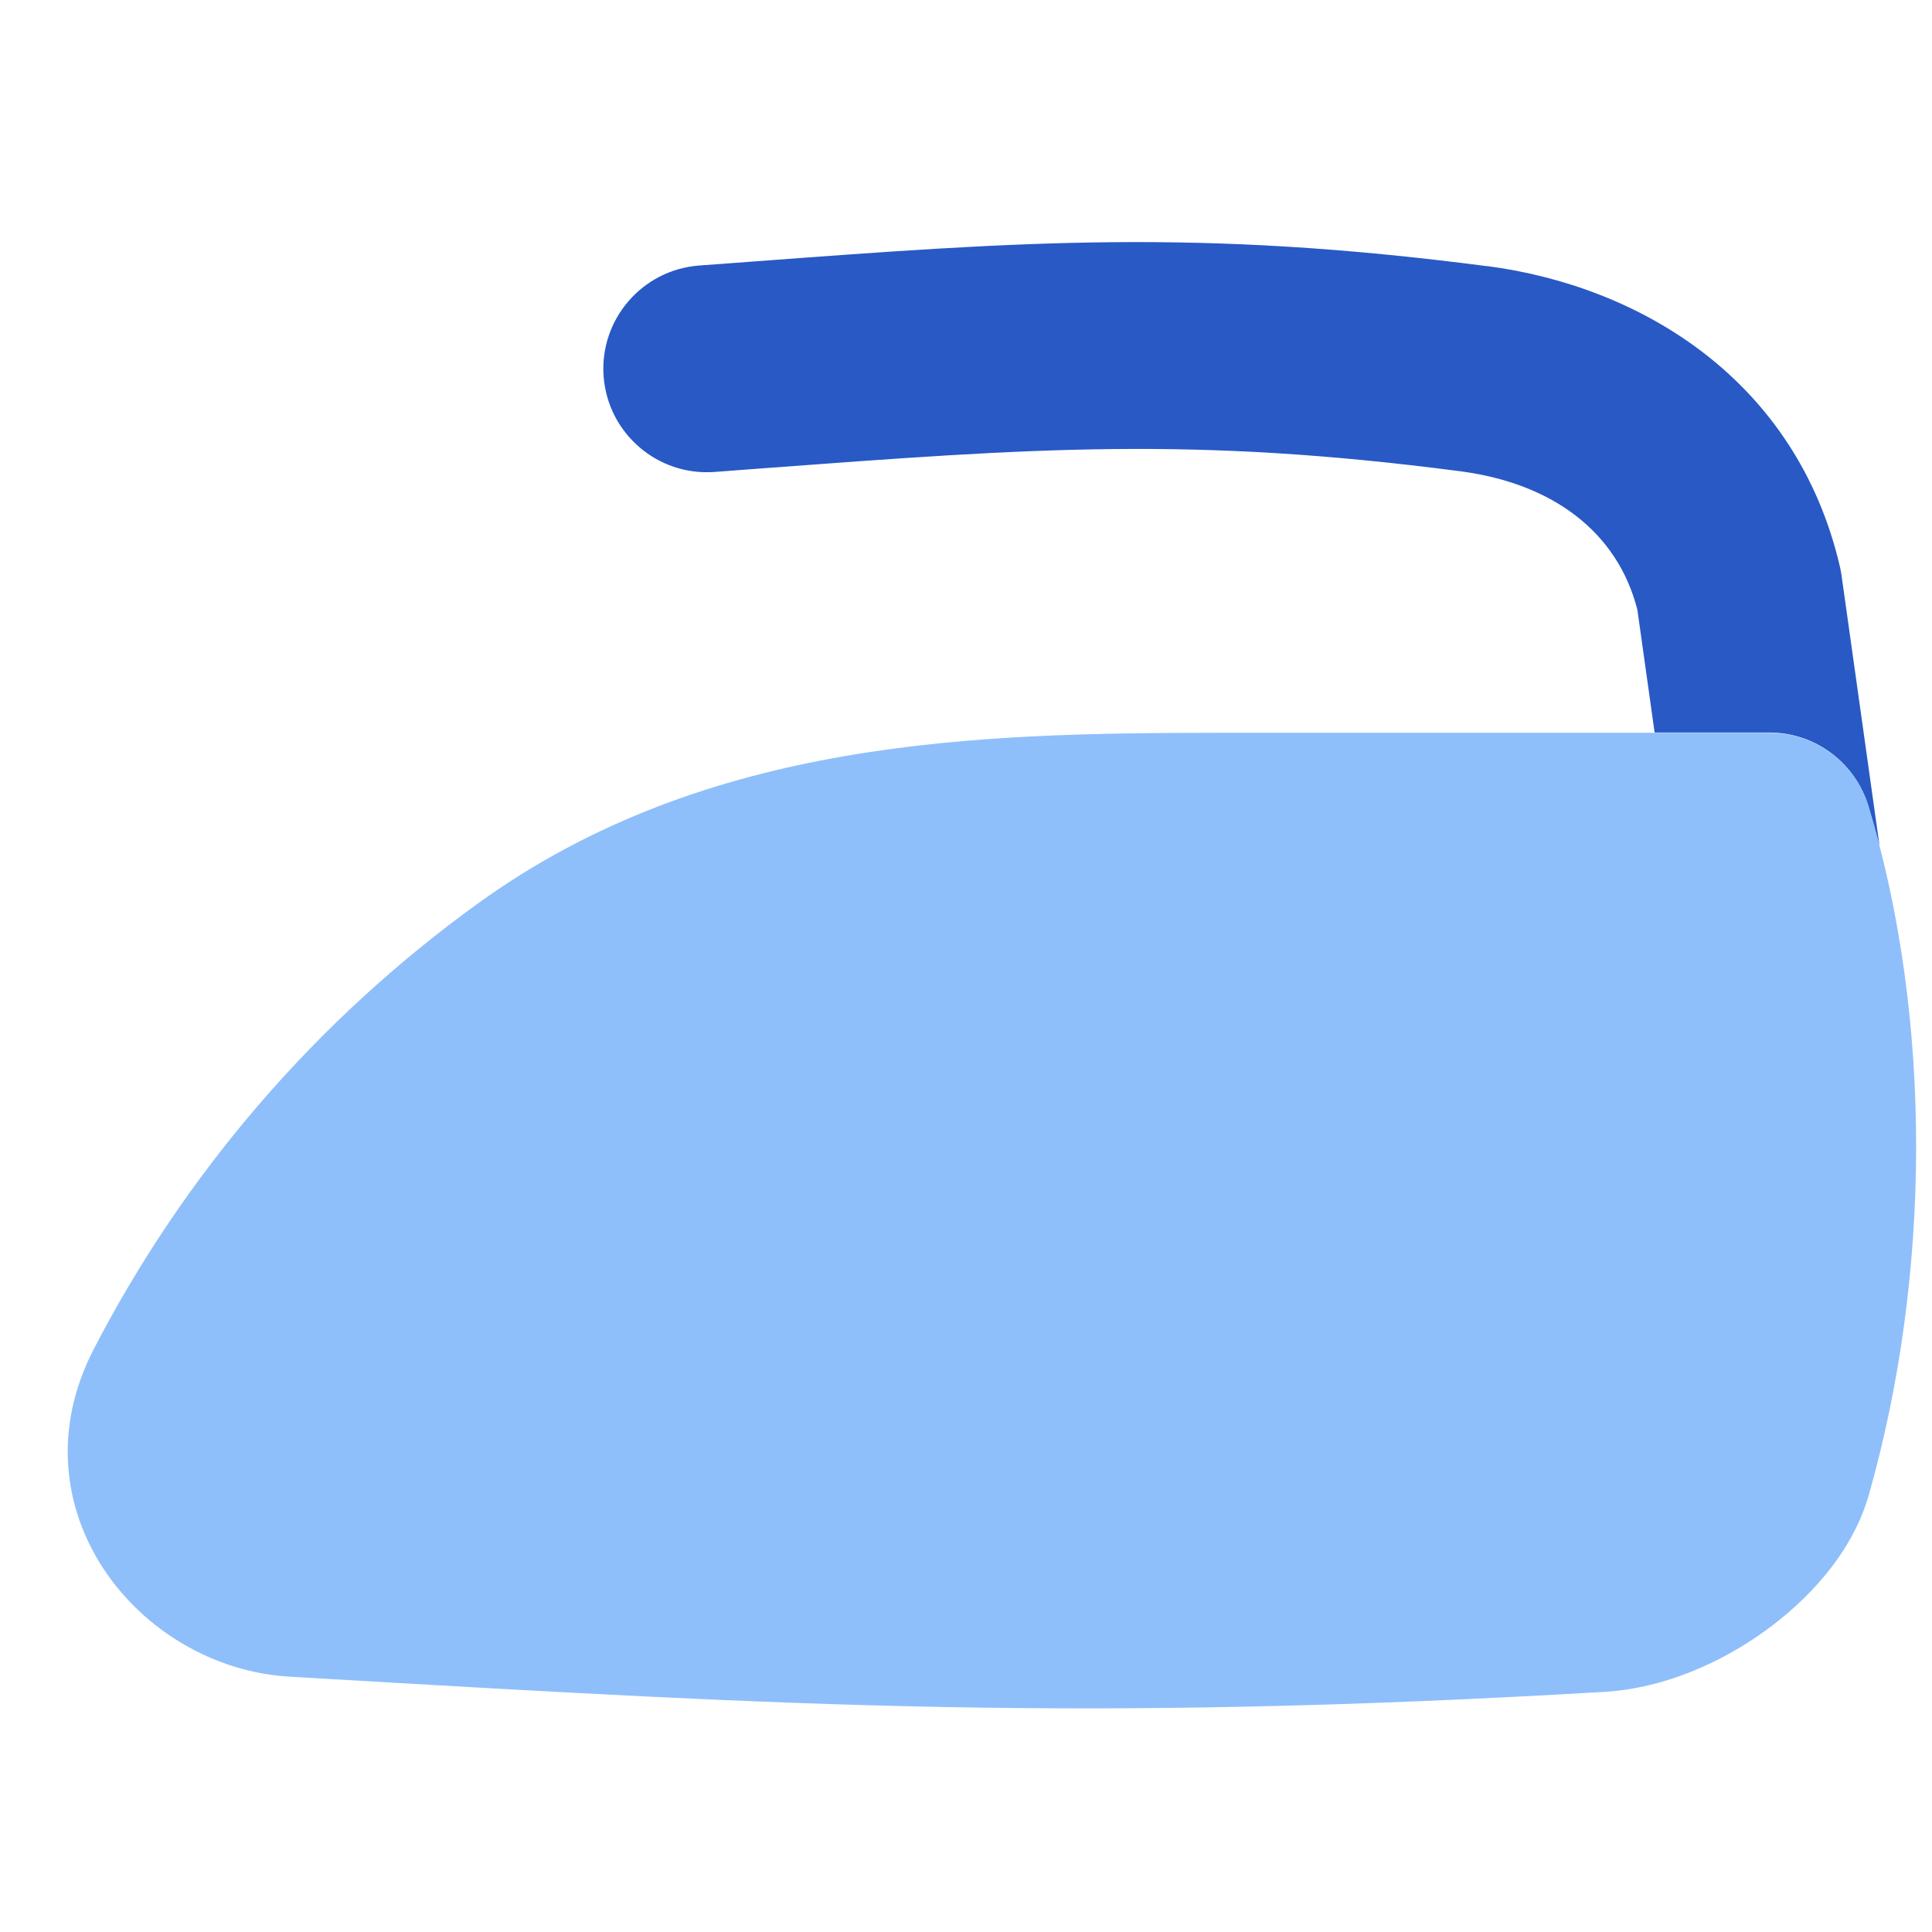 <svg xmlns="http://www.w3.org/2000/svg" fill="none" viewBox="0 0 14 14" id="Iron--Streamline-Flex">
  <desc>
    Iron Streamline Icon: https://streamlinehq.com
  </desc>
  <g id="iron--laundry-iron-heat-hotel">
    <path id="Subtract" fill="#2859c5" fill-rule="evenodd" d="M10.777 1.929c-2.101 -0.274 -3.377 -0.179 -5.345 -0.032l-0.365 0.027c-0.413 0.031 -0.723 0.39 -0.693 0.803 0.031 0.413 0.39 0.723 0.803 0.693l0.345 -0.026c1.974 -0.147 3.114 -0.233 5.06 0.021 0.666 0.087 1.138 0.437 1.283 1.003l0.125 0.89h0.831c0.331 0 0.622 0.217 0.718 0.533 0.028 0.094 0.055 0.189 0.08 0.285 -0.001 -0.011 -0.002 -0.022 -0.004 -0.032l-0.27 -1.921c-0.003 -0.022 -0.007 -0.044 -0.012 -0.066 -0.317 -1.359 -1.448 -2.034 -2.557 -2.179Z" clip-rule="evenodd" stroke-width="1"></path>
    <path id="Union" fill="#8fbffa" fill-rule="evenodd" d="M8.836 5.31H8.835c-1.746 0.002 -3.711 0.039 -5.368 1.234 -1.176 0.848 -2.128 1.957 -2.788 3.233C0.082 10.931 1 12.087 2.101 12.15l0.291 0.017c3.317 0.193 5.438 0.316 9.234 0.093 0.437 -0.026 0.852 -0.216 1.163 -0.441 0.299 -0.215 0.631 -0.555 0.754 -0.989 0.449 -1.582 0.464 -3.438 -0.003 -4.987 -0.096 -0.317 -0.387 -0.533 -0.718 -0.533H8.836Z" clip-rule="evenodd" stroke-width="1"></path>
  </g>
</svg>